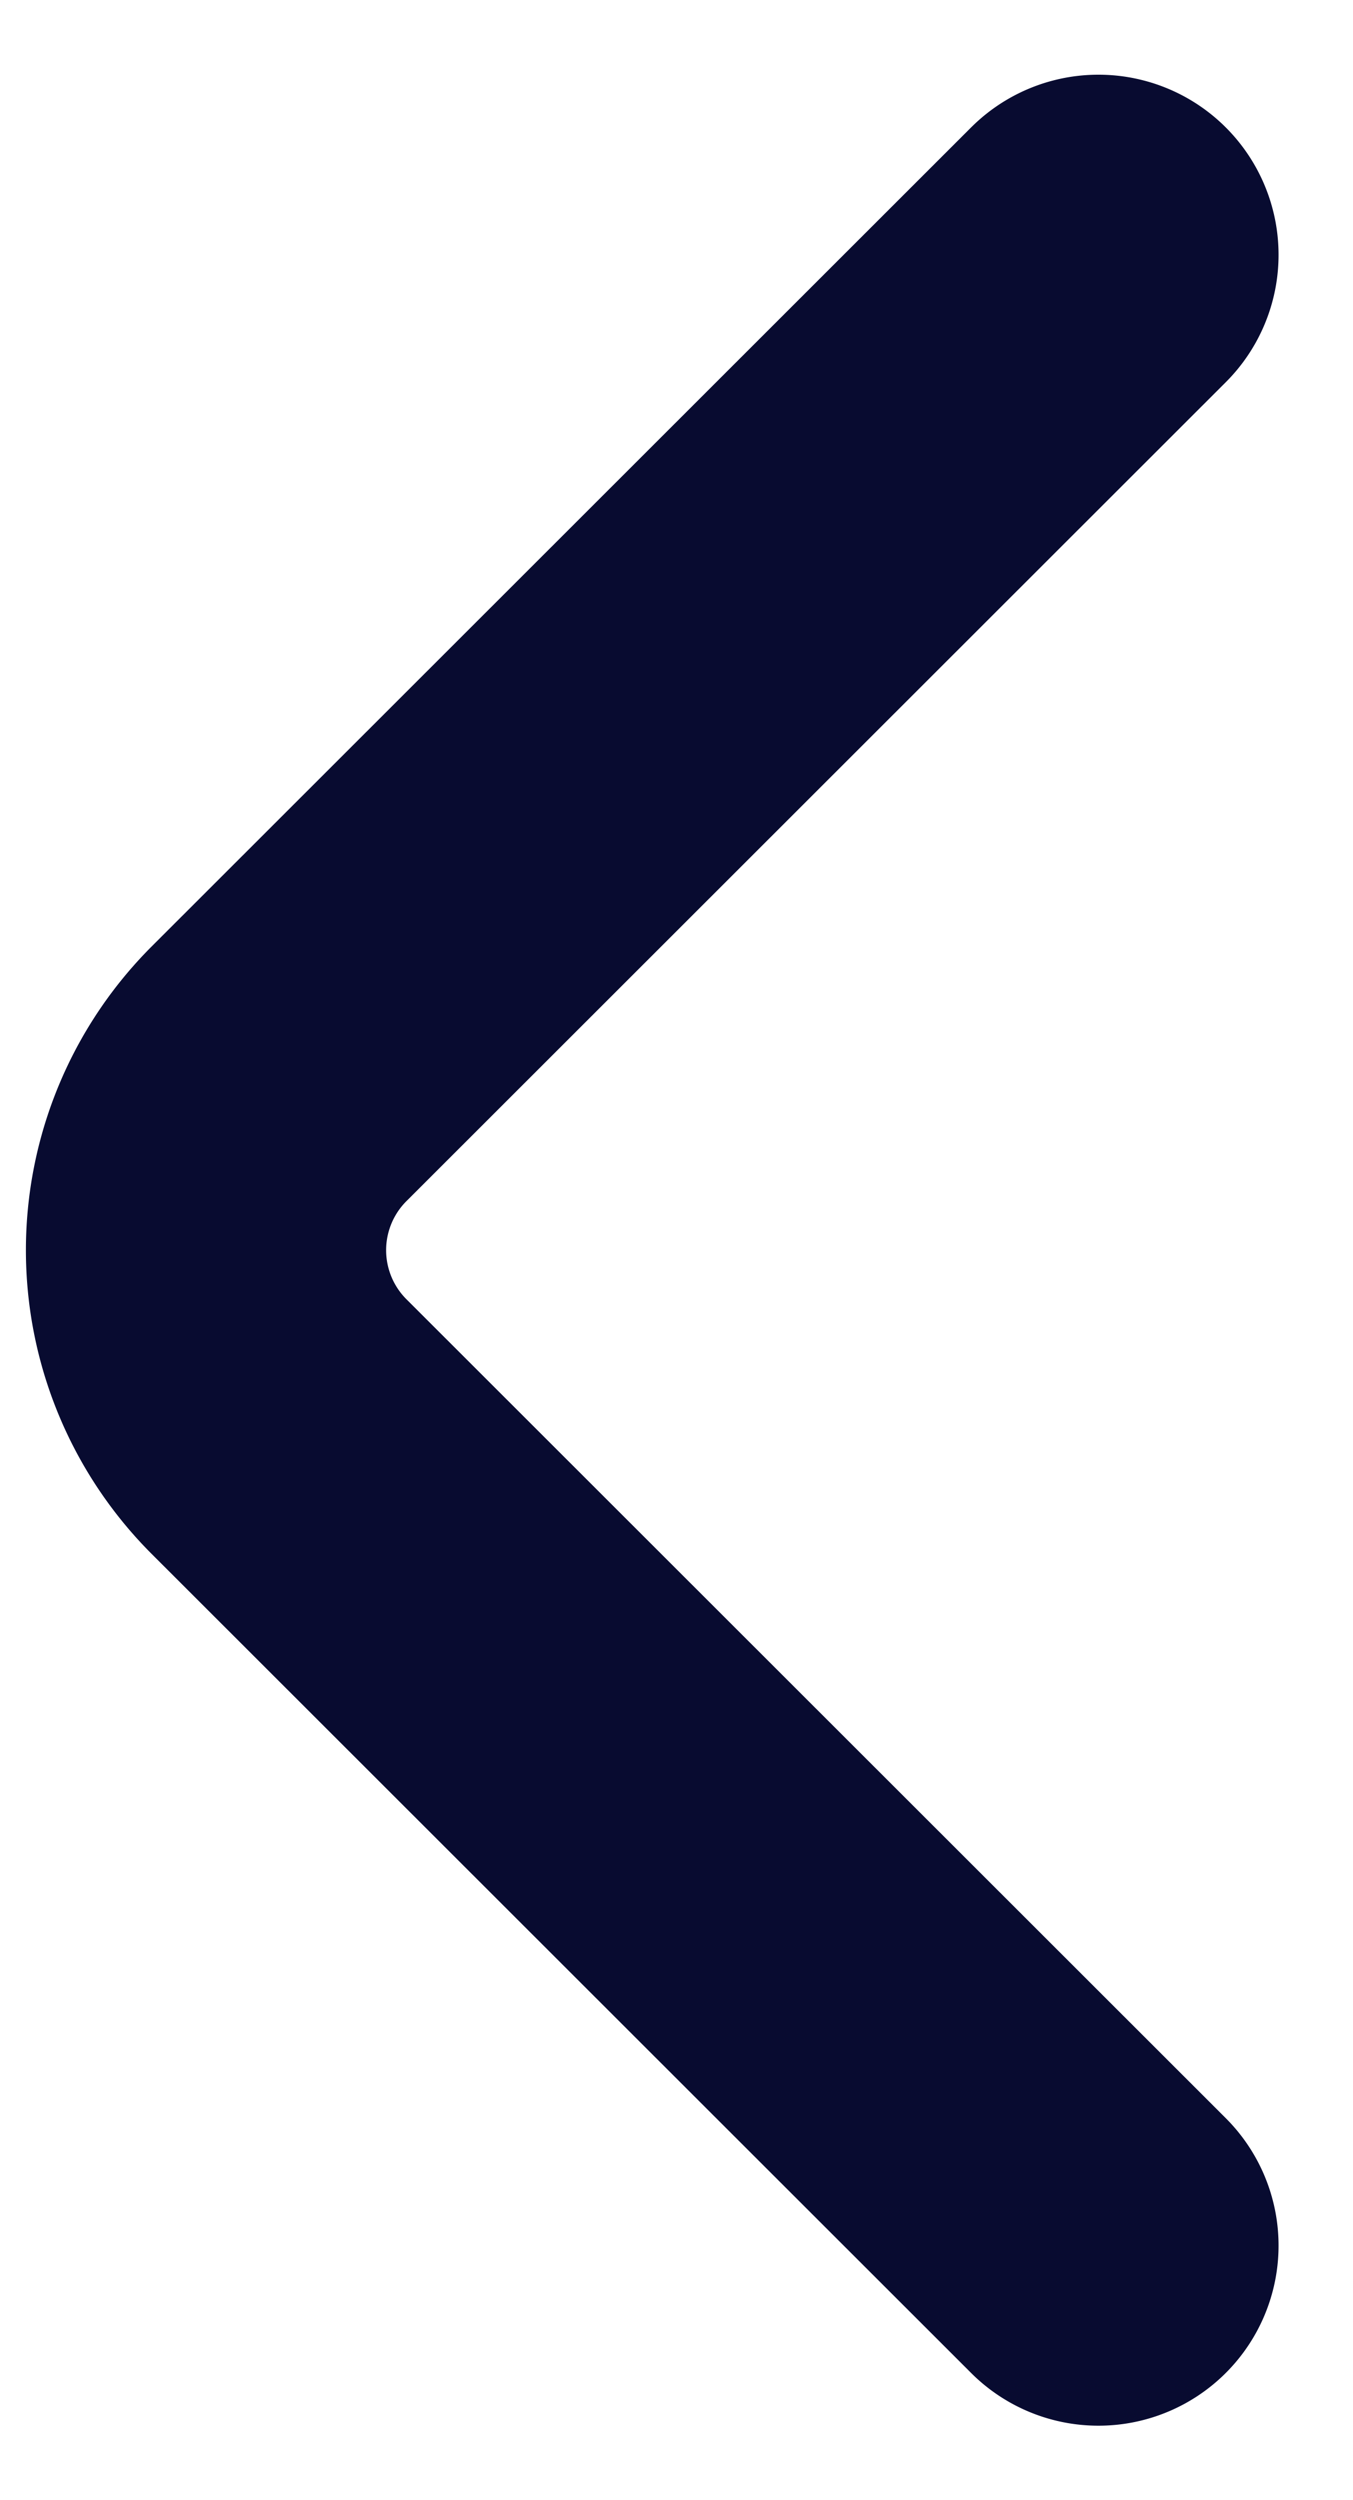<svg xmlns="http://www.w3.org/2000/svg" width="5.634" height="10.41" viewBox="0 0 5.634 10.41">
  <path id="Vector" d="M3.714,8.289.3,4.877a1.039,1.039,0,0,1,0-1.465L3.714,0" transform="translate(0.86 1.061)" fill="none" stroke="#080b30" stroke-linecap="round" stroke-linejoin="round" stroke-width="1.5"/>
</svg>

